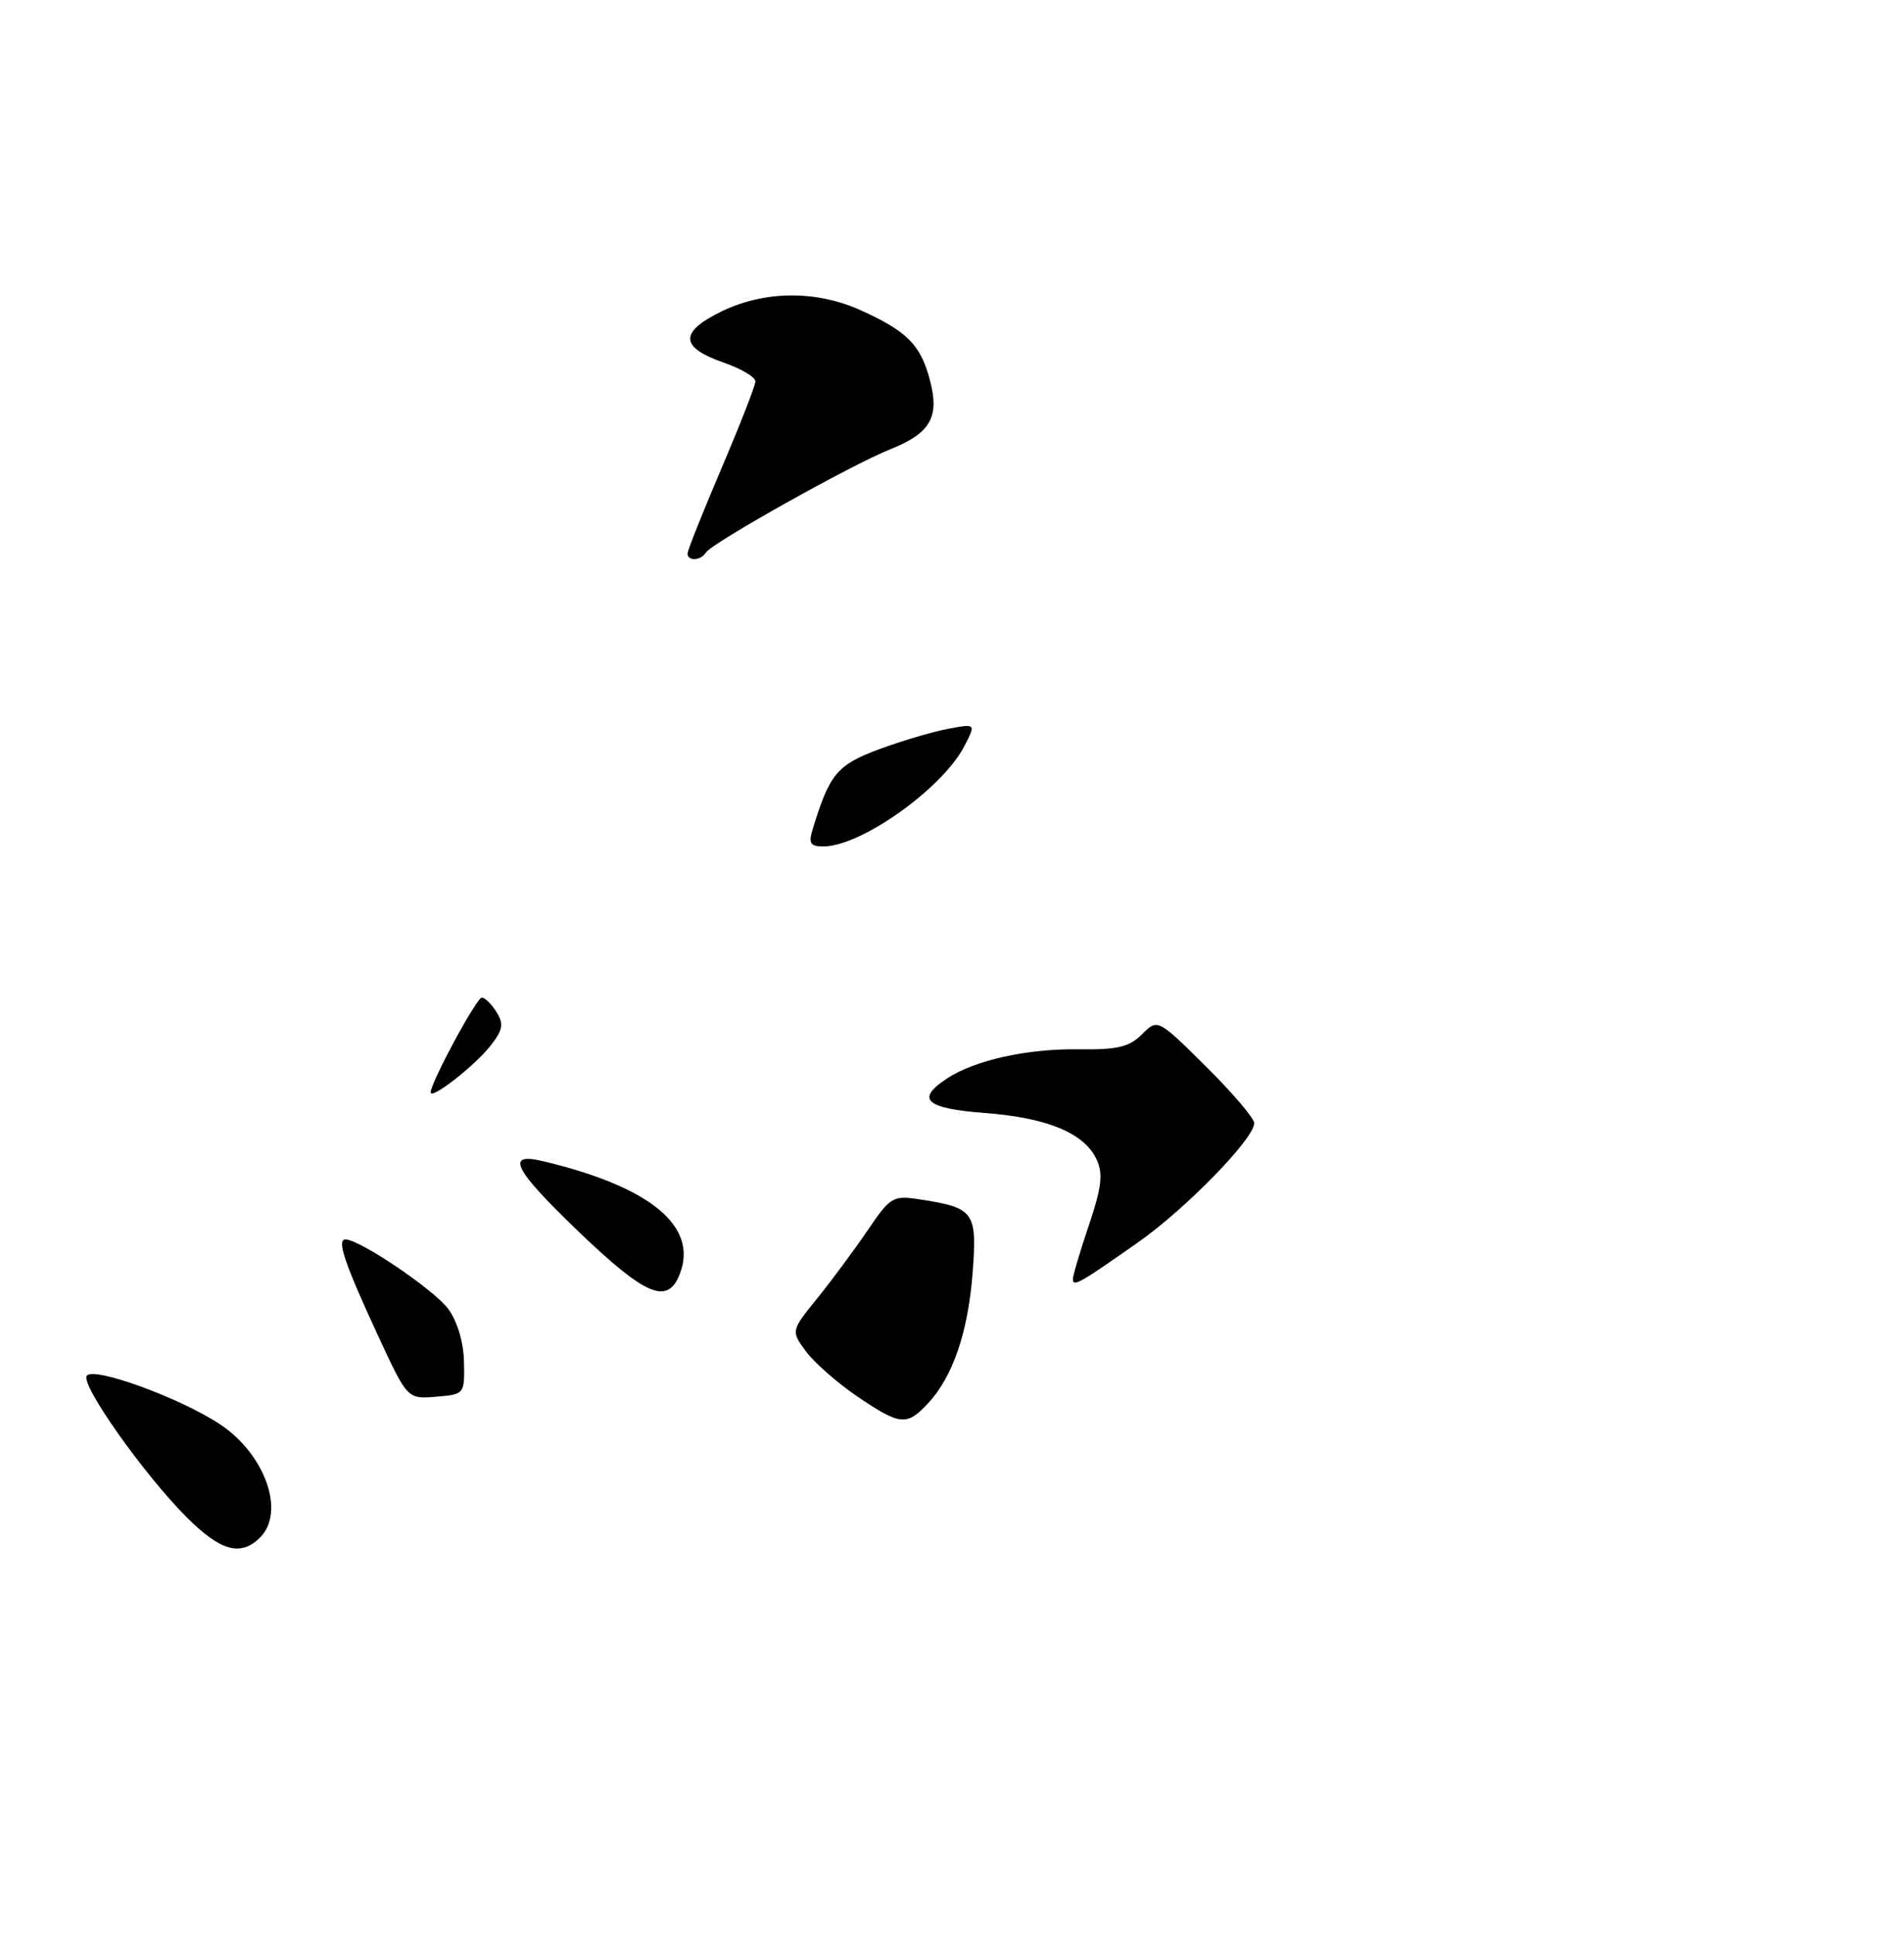 <?xml version="1.0" encoding="UTF-8" standalone="no"?>
<!DOCTYPE svg PUBLIC "-//W3C//DTD SVG 1.1//EN" "http://www.w3.org/Graphics/SVG/1.1/DTD/svg11.dtd" >
<svg xmlns="http://www.w3.org/2000/svg" xmlns:xlink="http://www.w3.org/1999/xlink" version="1.1" viewBox="0 0 252 256">
 <g >
 <path fill="currentColor"
d=" M 34.43 203.43 C 37.80 200.05 35.09 192.41 29.11 188.45 C 23.78 184.93 12.27 180.75 11.47 182.05 C 10.70 183.30 19.05 195.10 24.70 200.75 C 29.20 205.26 31.87 205.99 34.43 203.43 Z  M 61.41 180.20 C 61.36 177.60 60.53 174.84 59.33 173.20 C 57.46 170.66 47.61 164.00 45.73 164.00 C 44.53 164.00 45.60 167.16 50.07 176.81 C 53.93 185.12 53.93 185.12 57.71 184.81 C 61.48 184.50 61.50 184.47 61.41 180.20 Z  M 90.00 168.50 C 92.39 162.21 86.02 157.00 71.81 153.63 C 66.84 152.45 67.99 154.71 76.49 162.88 C 85.51 171.53 88.39 172.73 90.00 168.50 Z  M 93.43 73.11 C 94.21 71.85 112.66 61.51 117.78 59.47 C 123.20 57.30 124.40 55.19 123.04 50.15 C 121.82 45.62 120.02 43.82 113.98 41.08 C 108.04 38.38 101.23 38.43 95.49 41.21 C 89.89 43.94 89.97 45.96 95.76 47.97 C 98.09 48.78 99.99 49.90 99.98 50.47 C 99.97 51.04 97.94 56.22 95.48 61.99 C 93.02 67.76 91.00 72.82 91.00 73.24 C 91.00 74.29 92.76 74.20 93.43 73.11 Z  M 113.43 184.75 C 110.80 182.96 107.75 180.28 106.66 178.80 C 104.68 176.10 104.68 176.10 108.16 171.80 C 110.07 169.43 113.07 165.39 114.82 162.81 C 117.86 158.34 118.18 158.15 121.75 158.70 C 128.96 159.81 129.34 160.34 128.73 168.42 C 128.13 176.27 126.10 182.20 122.78 185.74 C 119.99 188.70 119.12 188.61 113.43 184.75 Z  M 142.00 169.25 C 142.00 168.78 142.95 165.56 144.12 162.11 C 145.79 157.18 146.01 155.32 145.16 153.46 C 143.56 149.95 138.66 147.90 130.38 147.27 C 122.49 146.67 121.14 145.45 125.34 142.70 C 129.04 140.27 135.96 138.74 142.79 138.84 C 147.89 138.91 149.46 138.54 151.15 136.85 C 153.22 134.78 153.22 134.78 159.61 141.11 C 163.12 144.59 166.00 147.97 166.00 148.61 C 166.00 150.66 156.96 159.93 150.62 164.39 C 142.92 169.80 142.00 170.32 142.00 169.25 Z  M 57.00 144.54 C 57.00 143.25 63.07 132.00 63.77 132.00 C 64.18 132.00 65.06 132.86 65.72 133.92 C 66.70 135.50 66.56 136.29 64.91 138.38 C 62.82 141.04 57.00 145.57 57.00 144.54 Z  M 107.55 109.75 C 109.79 102.42 110.77 101.23 116.24 99.18 C 119.22 98.07 123.36 96.84 125.42 96.45 C 129.18 95.74 129.18 95.74 127.64 98.72 C 124.74 104.33 113.96 112.00 108.97 112.00 C 107.25 112.00 106.99 111.59 107.55 109.75 Z "/>
</g>
</svg>